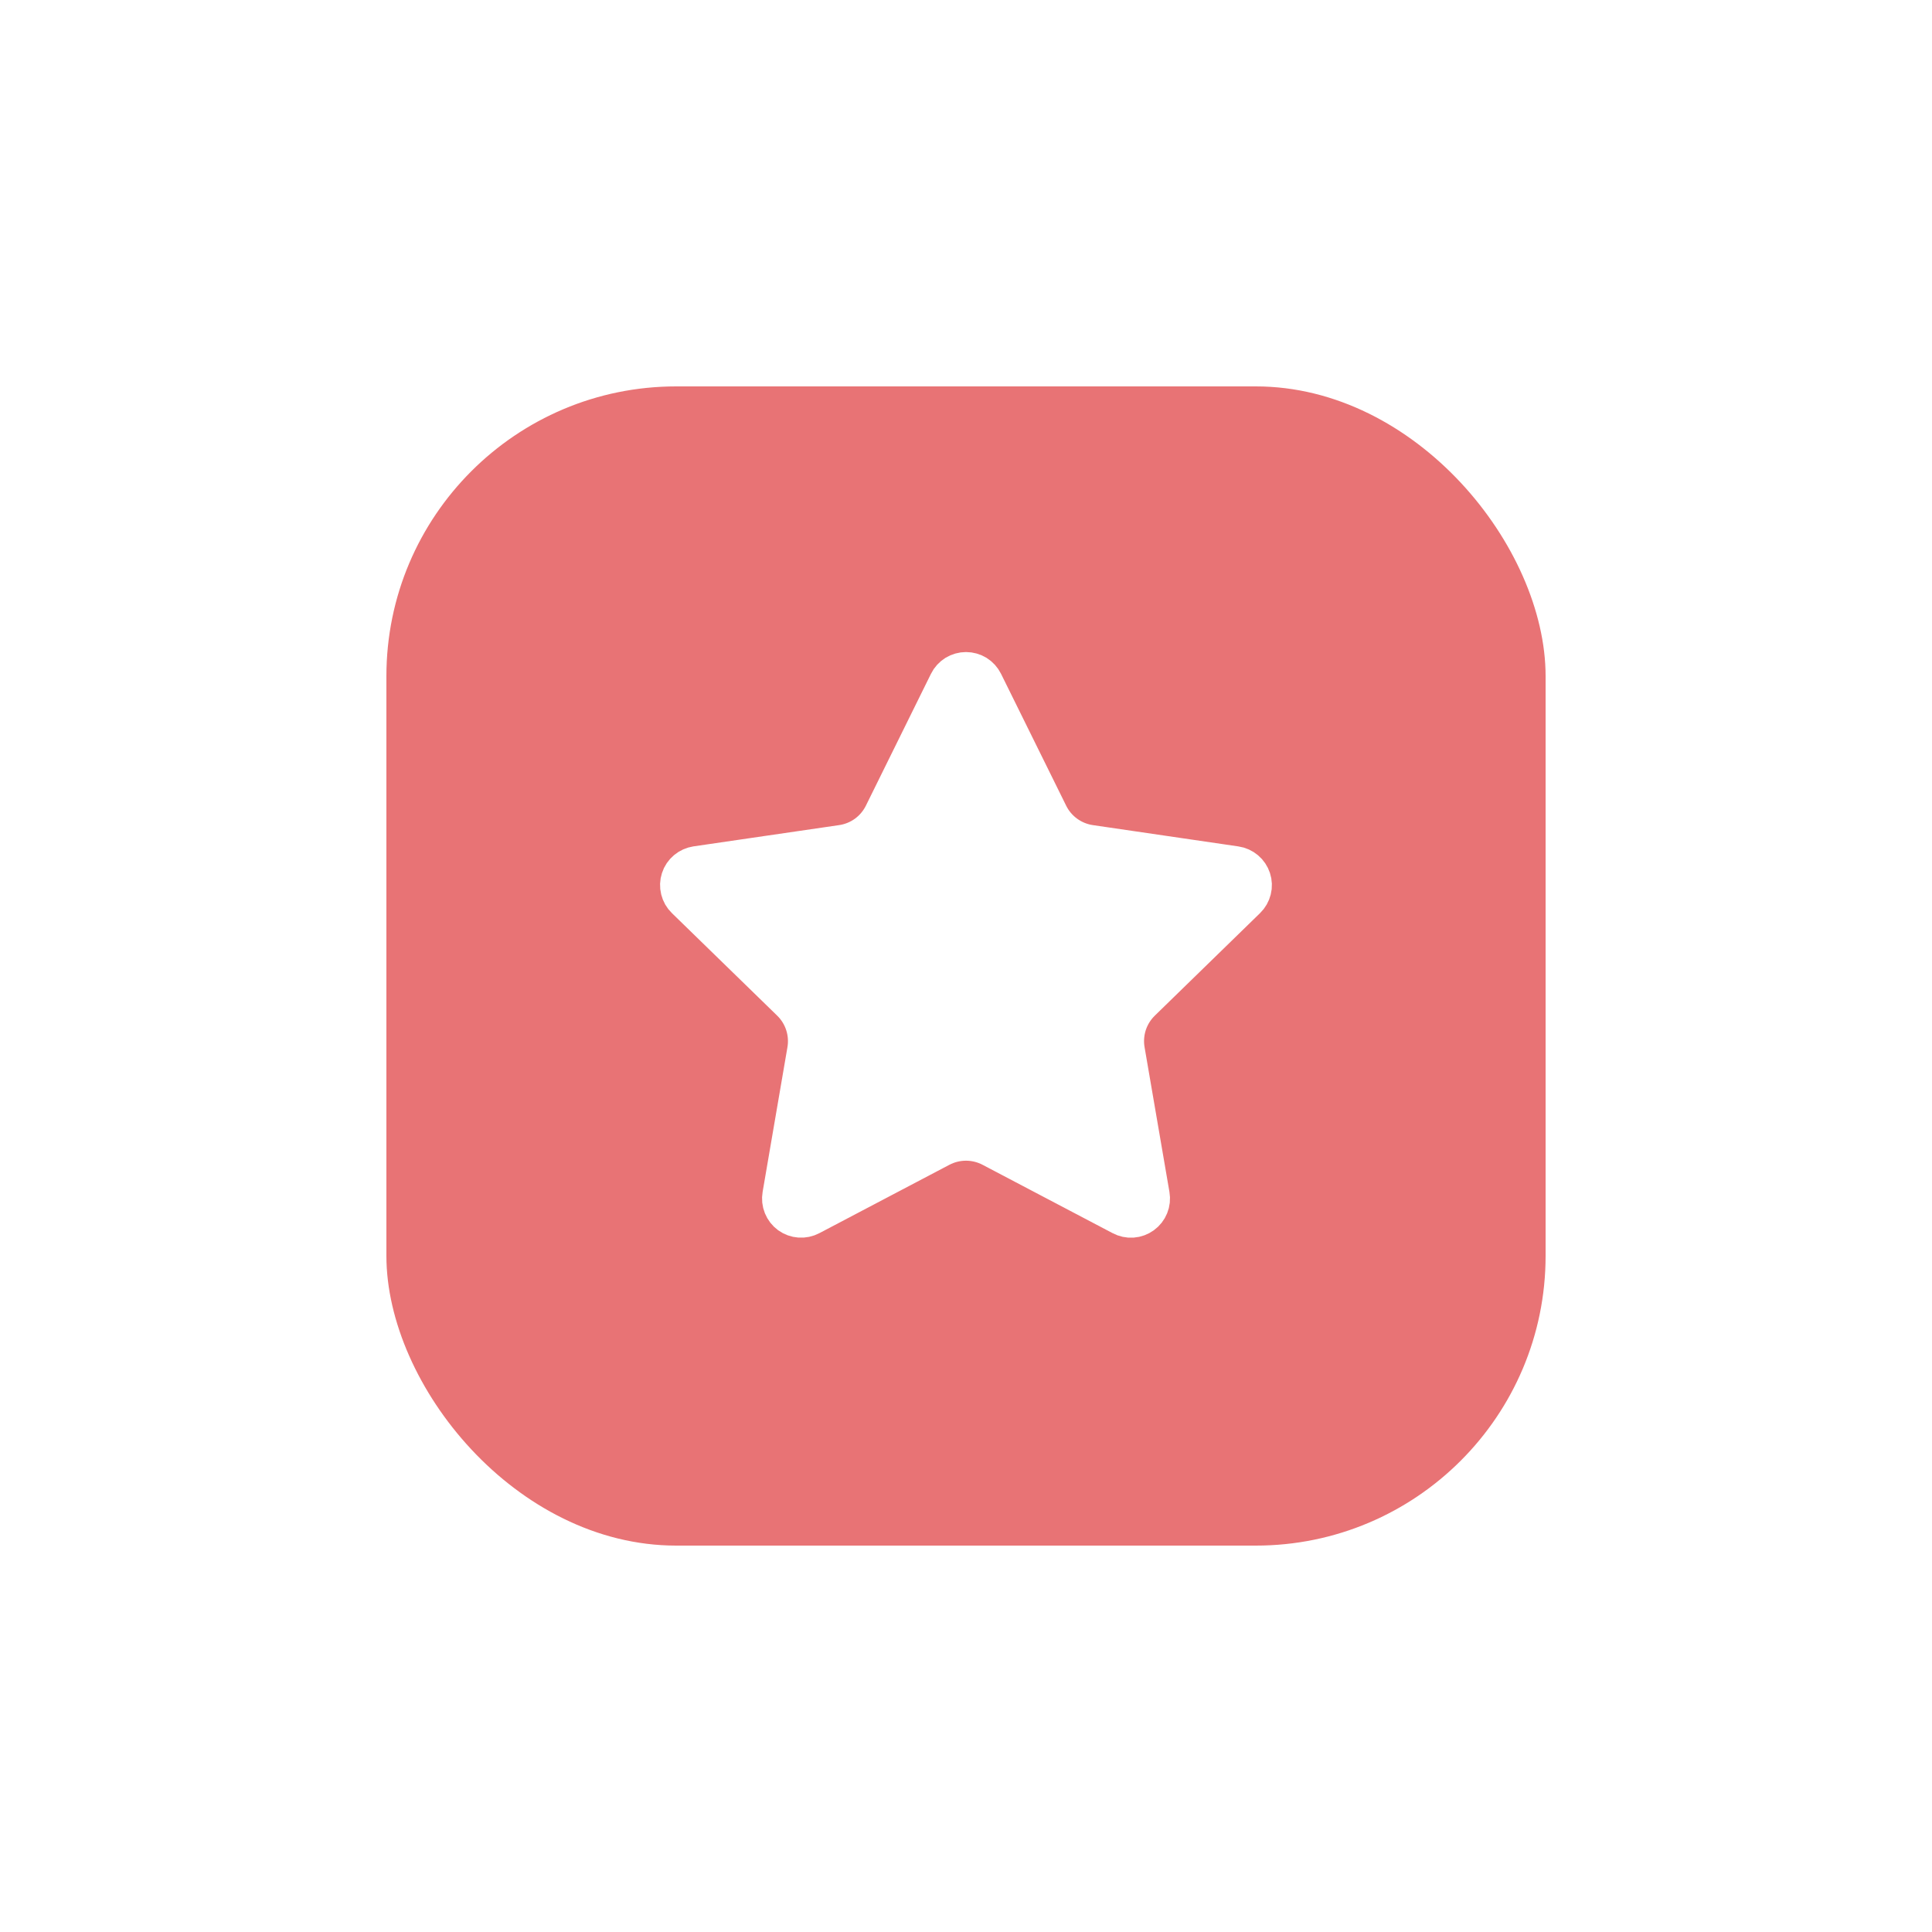 <svg width="40" height="40" viewBox="0 0 40 40" fill="none" xmlns="http://www.w3.org/2000/svg">
<g filter="url(#filter0_d_711_2128)">
<rect x="8" y="8" width="24" height="24" rx="6" fill="#E87375"/>
<path d="M19.723 14.172C19.748 14.12 19.788 14.077 19.837 14.046C19.886 14.016 19.942 14 20 14C20.058 14 20.114 14.016 20.163 14.046C20.212 14.077 20.251 14.12 20.277 14.172L21.625 16.901C21.713 17.081 21.844 17.236 22.006 17.354C22.168 17.472 22.357 17.549 22.555 17.578L25.568 18.019C25.625 18.027 25.679 18.052 25.723 18.089C25.767 18.126 25.8 18.175 25.818 18.23C25.836 18.284 25.838 18.343 25.824 18.399C25.81 18.455 25.781 18.506 25.74 18.546L23.561 20.669C23.417 20.809 23.309 20.982 23.247 21.172C23.185 21.363 23.17 21.566 23.204 21.764L23.719 24.762C23.729 24.82 23.723 24.878 23.701 24.932C23.679 24.986 23.643 25.032 23.596 25.066C23.549 25.1 23.494 25.121 23.436 25.125C23.378 25.129 23.32 25.116 23.269 25.089L20.575 23.673C20.398 23.58 20.2 23.531 20 23.531C19.799 23.531 19.602 23.58 19.424 23.673L16.731 25.089C16.68 25.116 16.622 25.128 16.564 25.124C16.507 25.12 16.451 25.1 16.404 25.066C16.358 25.032 16.321 24.985 16.3 24.932C16.278 24.878 16.272 24.819 16.282 24.762L16.796 21.765C16.83 21.567 16.815 21.364 16.753 21.173C16.691 20.982 16.583 20.809 16.439 20.669L14.26 18.547C14.218 18.507 14.189 18.456 14.175 18.399C14.161 18.343 14.163 18.284 14.181 18.229C14.198 18.174 14.232 18.125 14.276 18.088C14.32 18.051 14.374 18.027 14.431 18.018L17.444 17.578C17.643 17.549 17.831 17.473 17.994 17.355C18.156 17.237 18.287 17.081 18.376 16.901L19.723 14.172Z" fill="white" stroke="white" stroke-linecap="round" stroke-linejoin="round"/>
</g>
<defs>
<filter id="filter0_d_711_2128" x="0" y="0" width="40" height="40" filterUnits="userSpaceOnUse" color-interpolation-filters="sRGB">
<feFlood flood-opacity="0" result="BackgroundImageFix"/>
<feColorMatrix in="SourceAlpha" type="matrix" values="0 0 0 0 0 0 0 0 0 0 0 0 0 0 0 0 0 0 127 0" result="hardAlpha"/>
<feOffset/>
<feGaussianBlur stdDeviation="4"/>
<feComposite in2="hardAlpha" operator="out"/>
<feColorMatrix type="matrix" values="0 0 0 0 1 0 0 0 0 1 0 0 0 0 1 0 0 0 0.5 0"/>
<feBlend mode="normal" in2="BackgroundImageFix" result="effect1_dropShadow_711_2128"/>
<feBlend mode="normal" in="SourceGraphic" in2="effect1_dropShadow_711_2128" result="shape"/>
</filter>
</defs>
</svg>
